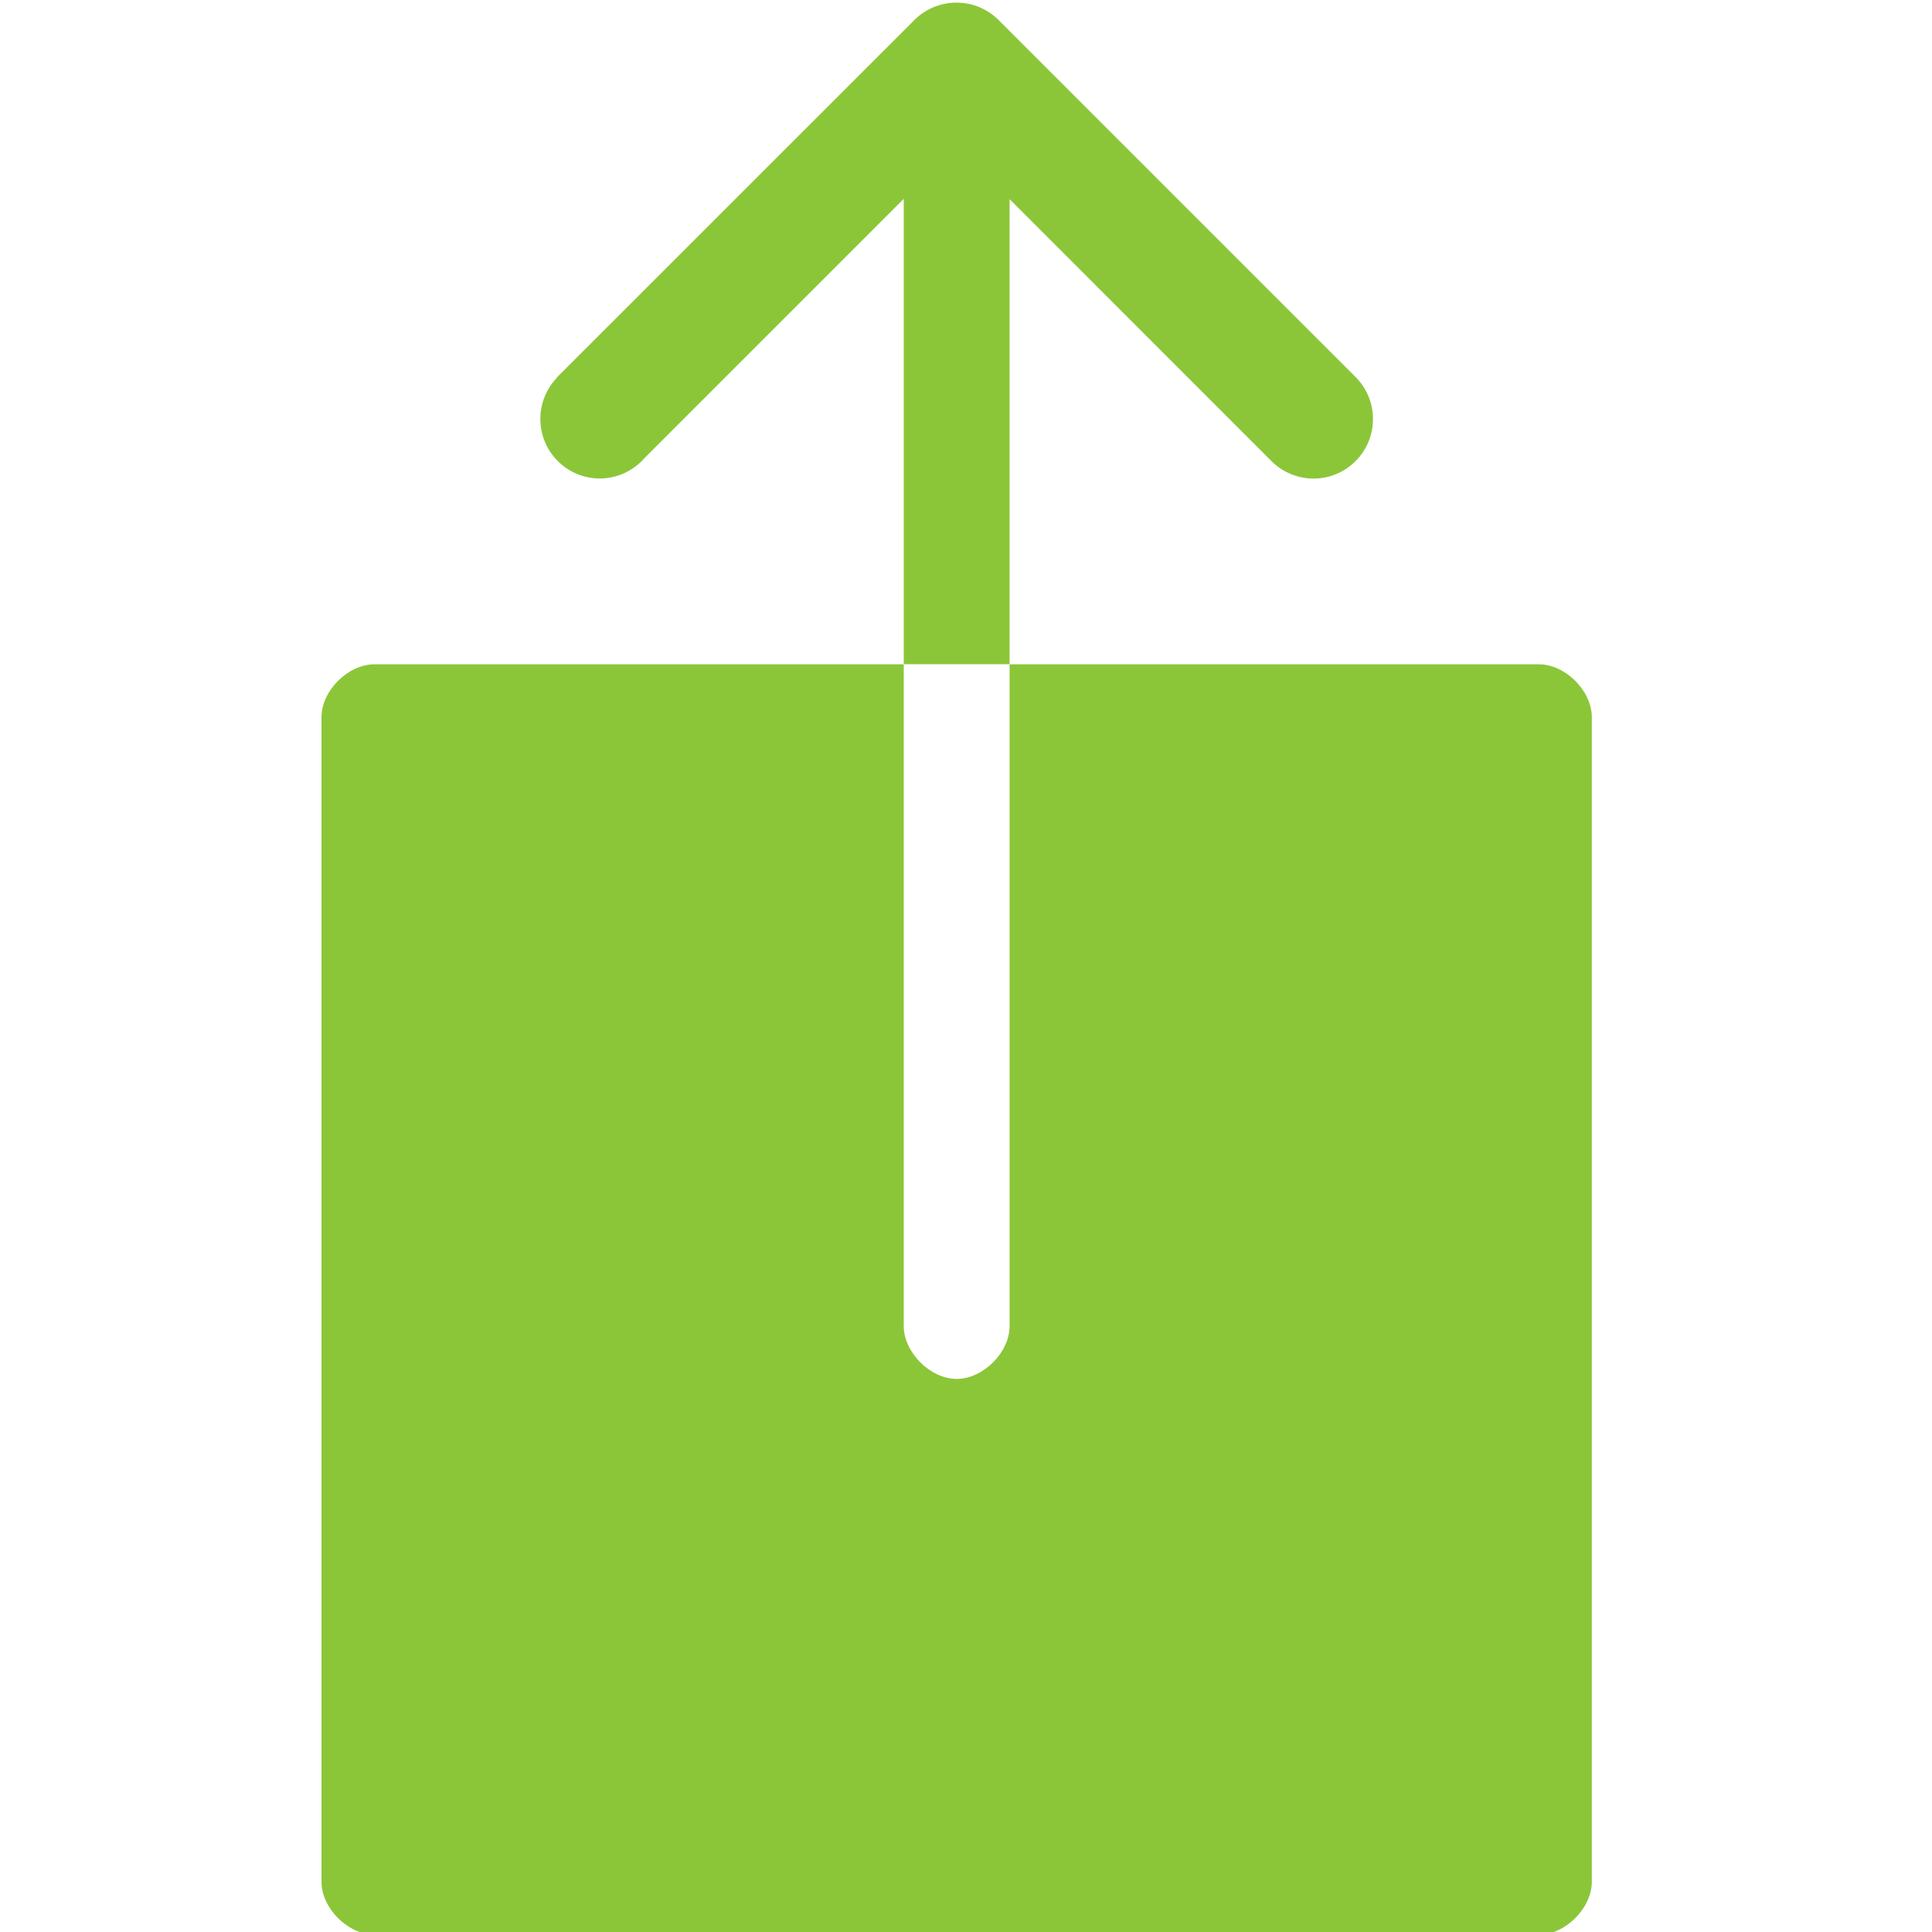 <?xml version="1.0" encoding="utf-8"?>
<!-- Generator: Adobe Illustrator 18.1.0, SVG Export Plug-In . SVG Version: 6.00 Build 0)  -->
<!DOCTYPE svg PUBLIC "-//W3C//DTD SVG 1.1 Basic//EN" "http://www.w3.org/Graphics/SVG/1.1/DTD/svg11-basic.dtd">
<svg version="1.1" baseProfile="basic" id="Layer_1"
	 xmlns="http://www.w3.org/2000/svg" xmlns:xlink="http://www.w3.org/1999/xlink" x="0px" y="0px" viewBox="-256 0 2048 2048"
	 xml:space="preserve">
<g>
	<path fill="#8BC639" d="M1375.3,704.2H814.2v701.4c0,28.1-28,56.1-56.1,56.1c-28,0-56.1-28.1-56.1-56.1V704.2H140.9
		c-28.1,0-56.1,28.1-56.1,56.1v1234.4c0,28.1,28,56.1,56.1,56.1h1234.4c28.1,0,56.1-28.1,56.1-56.1V760.3
		C1431.4,732.2,1403.3,704.2,1375.3,704.2z"/>
	<path fill-rule="evenodd" clip-rule="evenodd" fill="#8BC639" d="M1199.4,444.2c0,34.8-28.2,63.1-63,63.1c-17,0-32.4-6.8-43.8-17.7
		l0,0L814.2,211.1v493H702V210.8L427.6,485.2c-11.6,13.4-28.7,22-47.8,22c-34.8,0-63-28.2-63-63.1c0-16.9,6.7-32.3,17.5-43.6
		l-0.2-0.2L712.4,22.1l0,0C723.9,10.2,740,2.8,757.8,2.8c0.1,0,0.1,0,0.1,0c0,0,0.1,0,0.1,0c17.8,0,33.9,7.4,45.4,19.3l0,0
		l378.3,378.3l0,0C1192.7,411.8,1199.4,427.2,1199.4,444.2z"/>
</g>
</svg>
